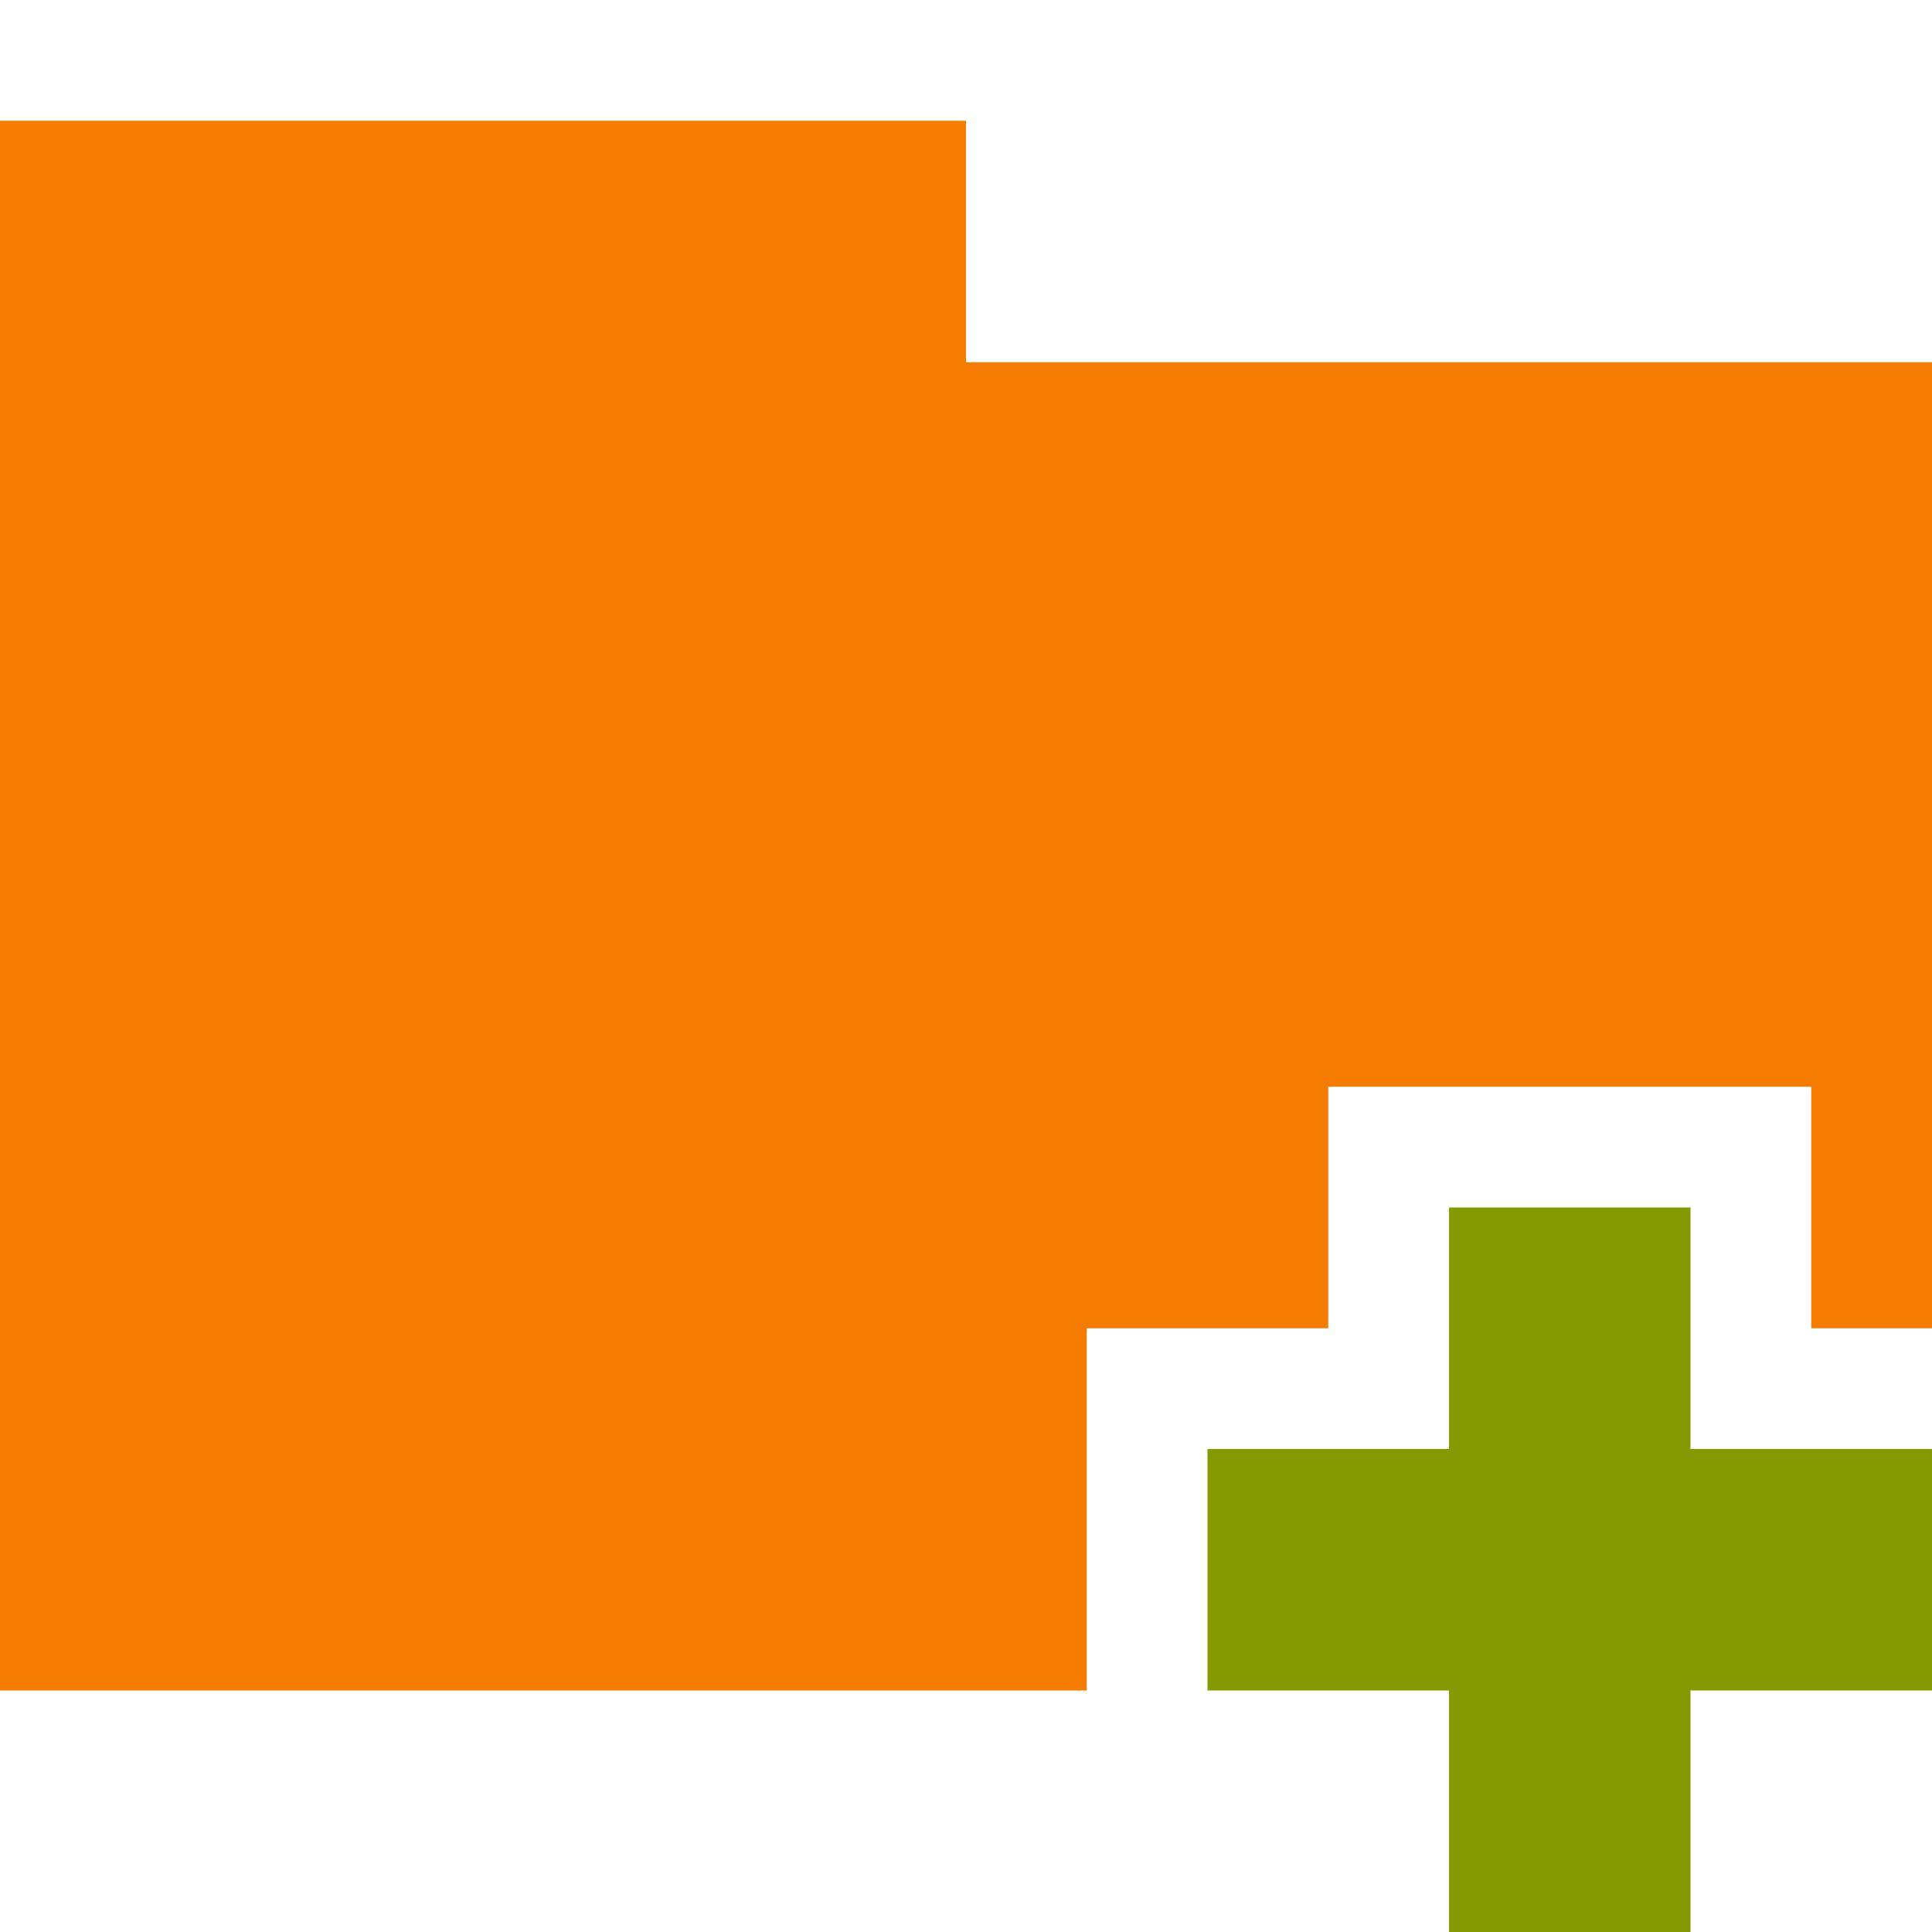 <?xml version="1.0" encoding="UTF-8" standalone="no"?>
<!-- Created with Inkscape (http://www.inkscape.org/) -->

<svg
   xmlns:dc="http://purl.org/dc/elements/1.1/"
   xmlns:cc="http://creativecommons.org/ns#"
   xmlns:rdf="http://www.w3.org/1999/02/22-rdf-syntax-ns#"
   xmlns:svg="http://www.w3.org/2000/svg"
   xmlns="http://www.w3.org/2000/svg"
   xmlns:sodipodi="http://sodipodi.sourceforge.net/DTD/sodipodi-0.dtd"
   xmlns:inkscape="http://www.inkscape.org/namespaces/inkscape"
   id="svg3396"
   height="16"
   width="16"
   version="1.0"
   inkscape:version="0.91 r"
   sodipodi:docname="orange-folder-new.svg">
  <sodipodi:namedview
     pagecolor="#ffffff"
     bordercolor="#666666"
     borderopacity="1"
     objecttolerance="10"
     gridtolerance="10"
     guidetolerance="10"
     inkscape:pageopacity="0"
     inkscape:pageshadow="2"
     inkscape:window-width="1280"
     inkscape:window-height="998"
     id="namedview62"
     showgrid="true"
     inkscape:zoom="14.049591"
     inkscape:cx="17.372545"
     inkscape:cy="-2.8709593"
     inkscape:window-x="0"
     inkscape:window-y="0"
     inkscape:window-maximized="1"
     inkscape:current-layer="svg3396">
    <inkscape:grid
       type="xygrid"
       id="grid3906"
       empspacing="5"
       visible="true"
       enabled="true"
       snapvisiblegridlinesonly="true" />
  </sodipodi:namedview>
  <defs
     id="defs3398" />
  <path
     style="fill:#f57c00;fill-opacity:1;stroke:none"
     d="m 0,1 0,13 9,0 0,-3 2,0 0,-2 4,0 0,2 1,0 0,-8 -8,0 0,-2 z"
     id="path3027"
     inkscape:connector-curvature="0"
     sodipodi:nodetypes="ccccccccccccc" />
  <rect
     style="fill:#859900;fill-opacity:1;fill-rule:evenodd;stroke:none"
     id="rect3034"
     width="2"
     height="6"
     x="12"
     y="10" />
  <rect
     style="fill:#859900;fill-opacity:1;fill-rule:evenodd;stroke:none"
     id="rect3036"
     width="6"
     height="2"
     x="10"
     y="12" />
</svg>
